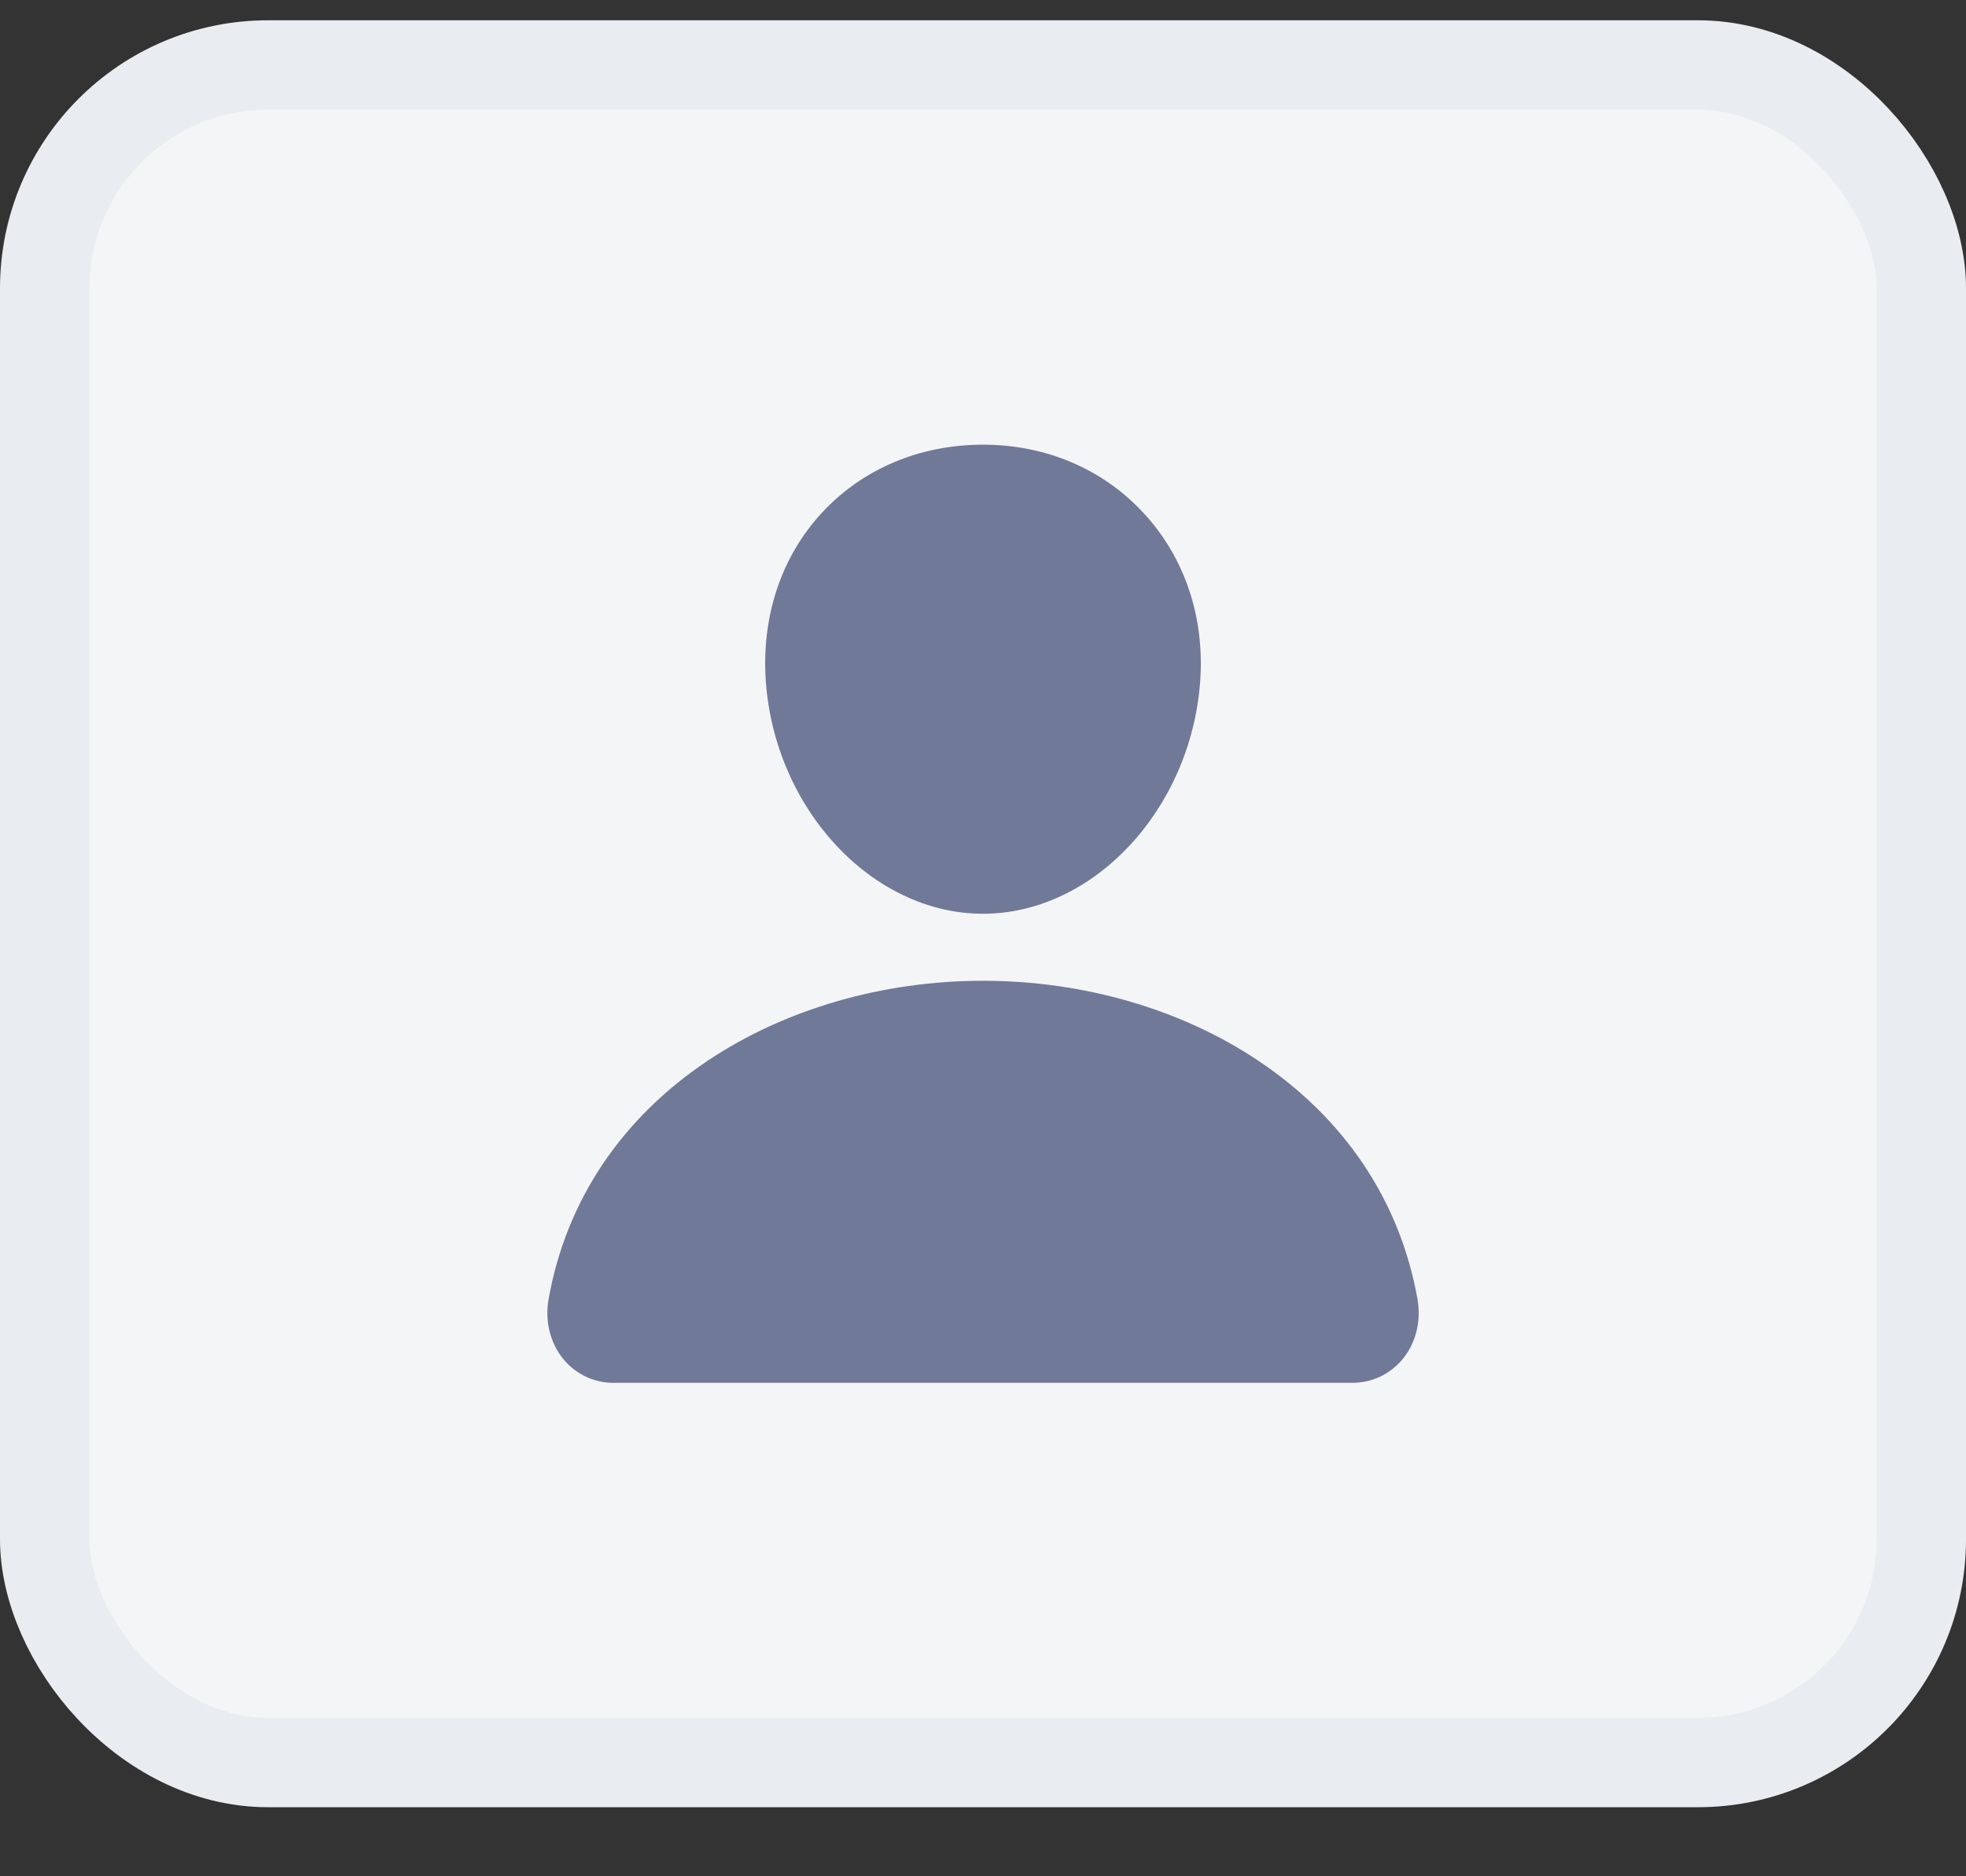 <svg width="22" height="21" viewBox="0 0 22 21" fill="none" xmlns="http://www.w3.org/2000/svg">
<rect x="0" y="0" width="22" height="21" fill="#333333" stroke="none"/>
<rect x="0.5" y="0.727" width="21" height="19" rx="2.5" fill="#F4F5F7"/>
<rect x="0.5" y="0.727" width="21" height="19" rx="2.5" stroke="#E9ECF1"/>
<path d="M12.796 5.741C12.34 5.248 11.703 4.977 11 4.977C10.293 4.977 9.654 5.247 9.2 5.736C8.741 6.231 8.518 6.903 8.57 7.629C8.674 9.062 9.764 10.227 11 10.227C12.236 10.227 13.324 9.062 13.43 7.63C13.483 6.91 13.258 6.239 12.796 5.741ZM15.125 15.477H6.875C6.767 15.479 6.66 15.456 6.562 15.411C6.464 15.366 6.377 15.299 6.308 15.216C6.156 15.034 6.094 14.785 6.14 14.534C6.337 13.437 6.955 12.515 7.925 11.868C8.787 11.293 9.879 10.977 11 10.977C12.121 10.977 13.213 11.293 14.075 11.868C15.045 12.515 15.663 13.436 15.861 14.534C15.906 14.785 15.845 15.034 15.692 15.216C15.623 15.299 15.536 15.365 15.438 15.411C15.34 15.456 15.233 15.478 15.125 15.477Z" fill="#717998"/>
</svg>
